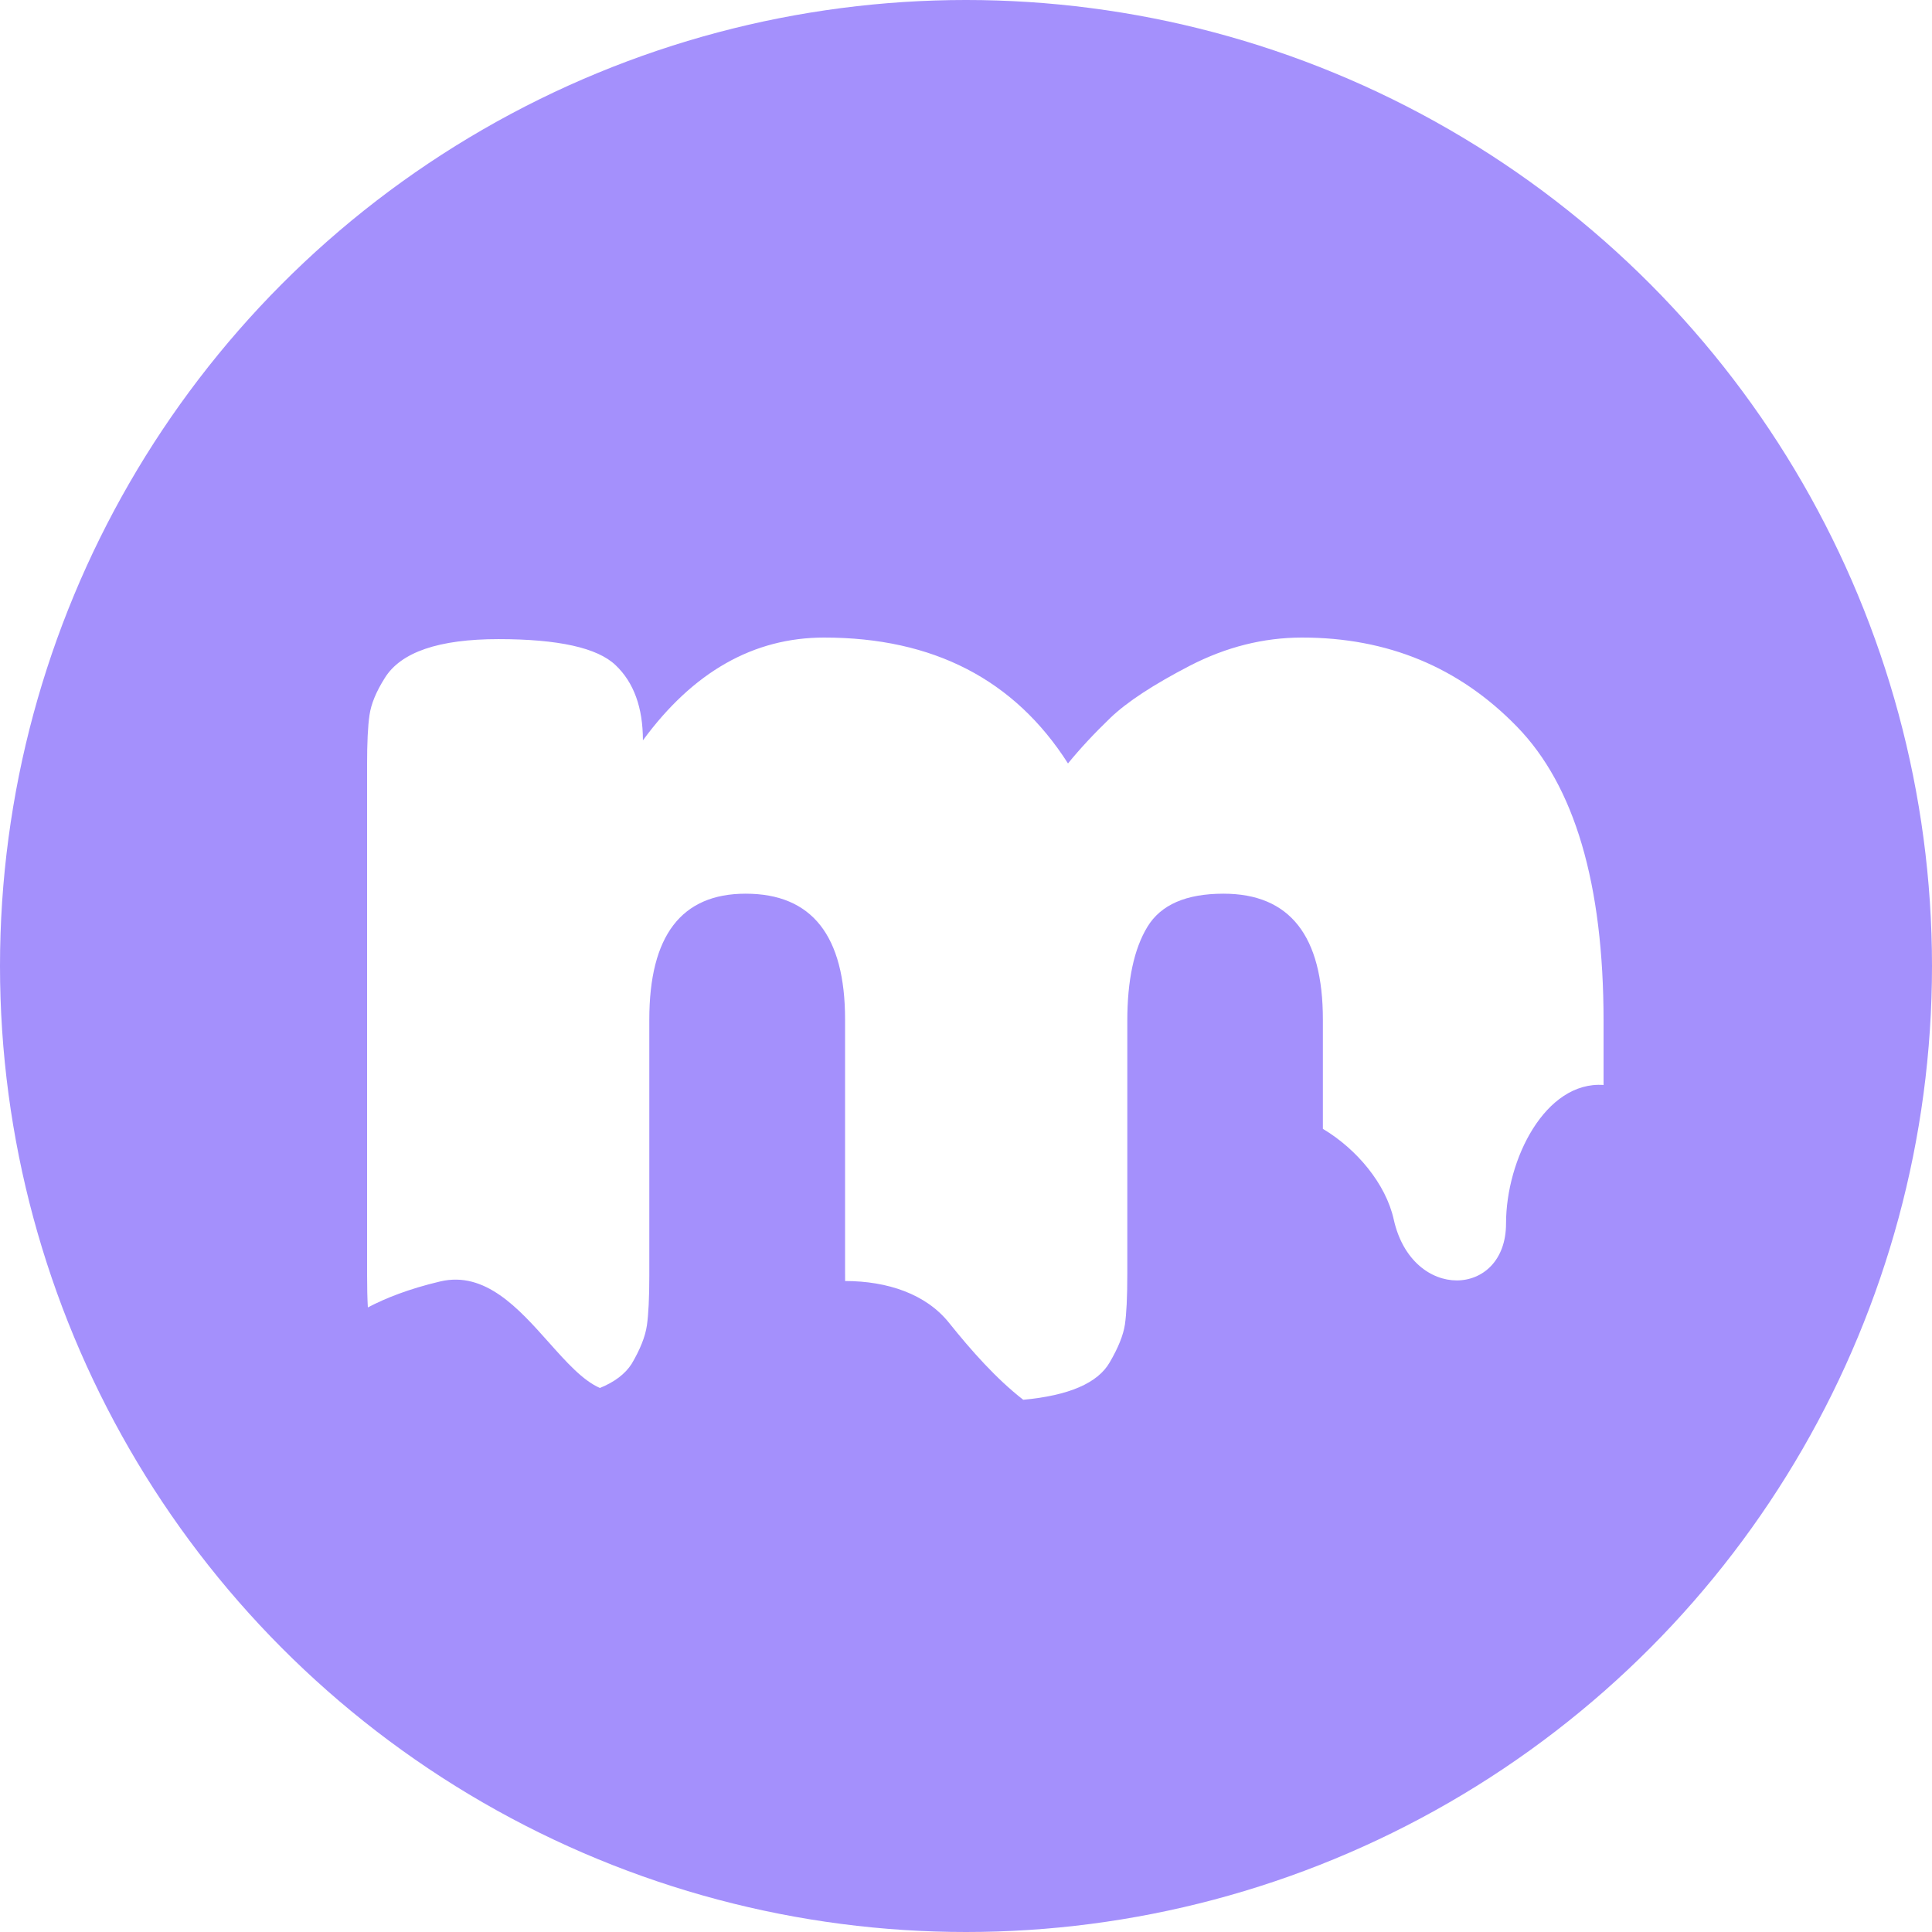 <svg width="100" height="100" viewBox="0 0 100 100" fill="none" xmlns="http://www.w3.org/2000/svg">
<circle cx="50" cy="50" r="50" fill="#A490FC"/>
<g filter="url(#filter0_i_14_50)">
<path d="M41.658 30C38.006 30 34.877 31.774 32.277 35.321C32.277 33.621 31.805 32.323 30.863 31.429C29.925 30.531 27.904 30.081 24.803 30.081C21.706 30.081 19.741 30.755 18.913 32.099C18.47 32.8 18.208 33.437 18.125 34.013C18.04 34.584 18 35.442 18 36.588V62.949C18 63.628 18.013 64.203 18.04 64.673C18.946 64.194 20.164 63.71 21.783 63.328C24.107 62.779 25.837 64.721 27.407 66.482C28.314 67.5 29.168 68.458 30.052 68.841C30.814 68.529 31.362 68.113 31.695 67.591C32.136 66.844 32.398 66.182 32.483 65.605C32.566 65.03 32.608 64.168 32.608 63.022V49.773C32.608 45.429 34.269 43.257 37.594 43.257C41.024 43.257 42.741 45.429 42.741 49.773V62.876C42.741 63.024 42.741 63.167 42.743 63.305C44.949 63.308 46.932 63.982 48.121 65.467C49.27 66.902 50.567 68.367 51.963 69.452C54.328 69.233 55.819 68.588 56.436 67.519C56.877 66.766 57.139 66.114 57.224 65.565C57.306 65.016 57.349 64.144 57.349 62.949V49.845C57.349 47.746 57.693 46.123 58.387 44.977C59.079 43.83 60.392 43.257 62.326 43.257C65.756 43.257 67.472 45.429 67.472 49.773V55.429C69.225 56.475 70.731 58.276 71.139 60.117C72.088 64.398 76.952 64.184 76.952 60.331C76.952 57 78.992 52.948 82 53.158V49.845C82 42.757 80.505 37.678 77.516 34.61C74.53 31.538 70.825 30 66.398 30C64.404 30 62.464 30.488 60.58 31.461C58.7 32.436 57.331 33.334 56.472 34.158C55.617 34.981 54.887 35.769 54.279 36.516C51.508 32.172 47.301 30 41.658 30Z" fill="white"/>
</g>
<defs>
<filter id="filter0_i_14_50" x="18" y="30" width="65" height="42.452" filterUnits="userSpaceOnUse" color-interpolation-filters="sRGB">
<feFlood flood-opacity="0" result="BackgroundImageFix"/>
<feBlend mode="normal" in="SourceGraphic" in2="BackgroundImageFix" result="shape"/>
<feColorMatrix in="SourceAlpha" type="matrix" values="0 0 0 0 0 0 0 0 0 0 0 0 0 0 0 0 0 0 127 0" result="hardAlpha"/>
<feOffset dx="1" dy="3"/>
<feGaussianBlur stdDeviation="2"/>
<feComposite in2="hardAlpha" operator="arithmetic" k2="-1" k3="1"/>
<feColorMatrix type="matrix" values="0 0 0 0 0.012 0 0 0 0 0.235 0 0 0 0 0.678 0 0 0 0.2 0"/>
<feBlend mode="normal" in2="shape" result="effect1_innerShadow_14_50"/>
</filter>
</defs>
</svg>
